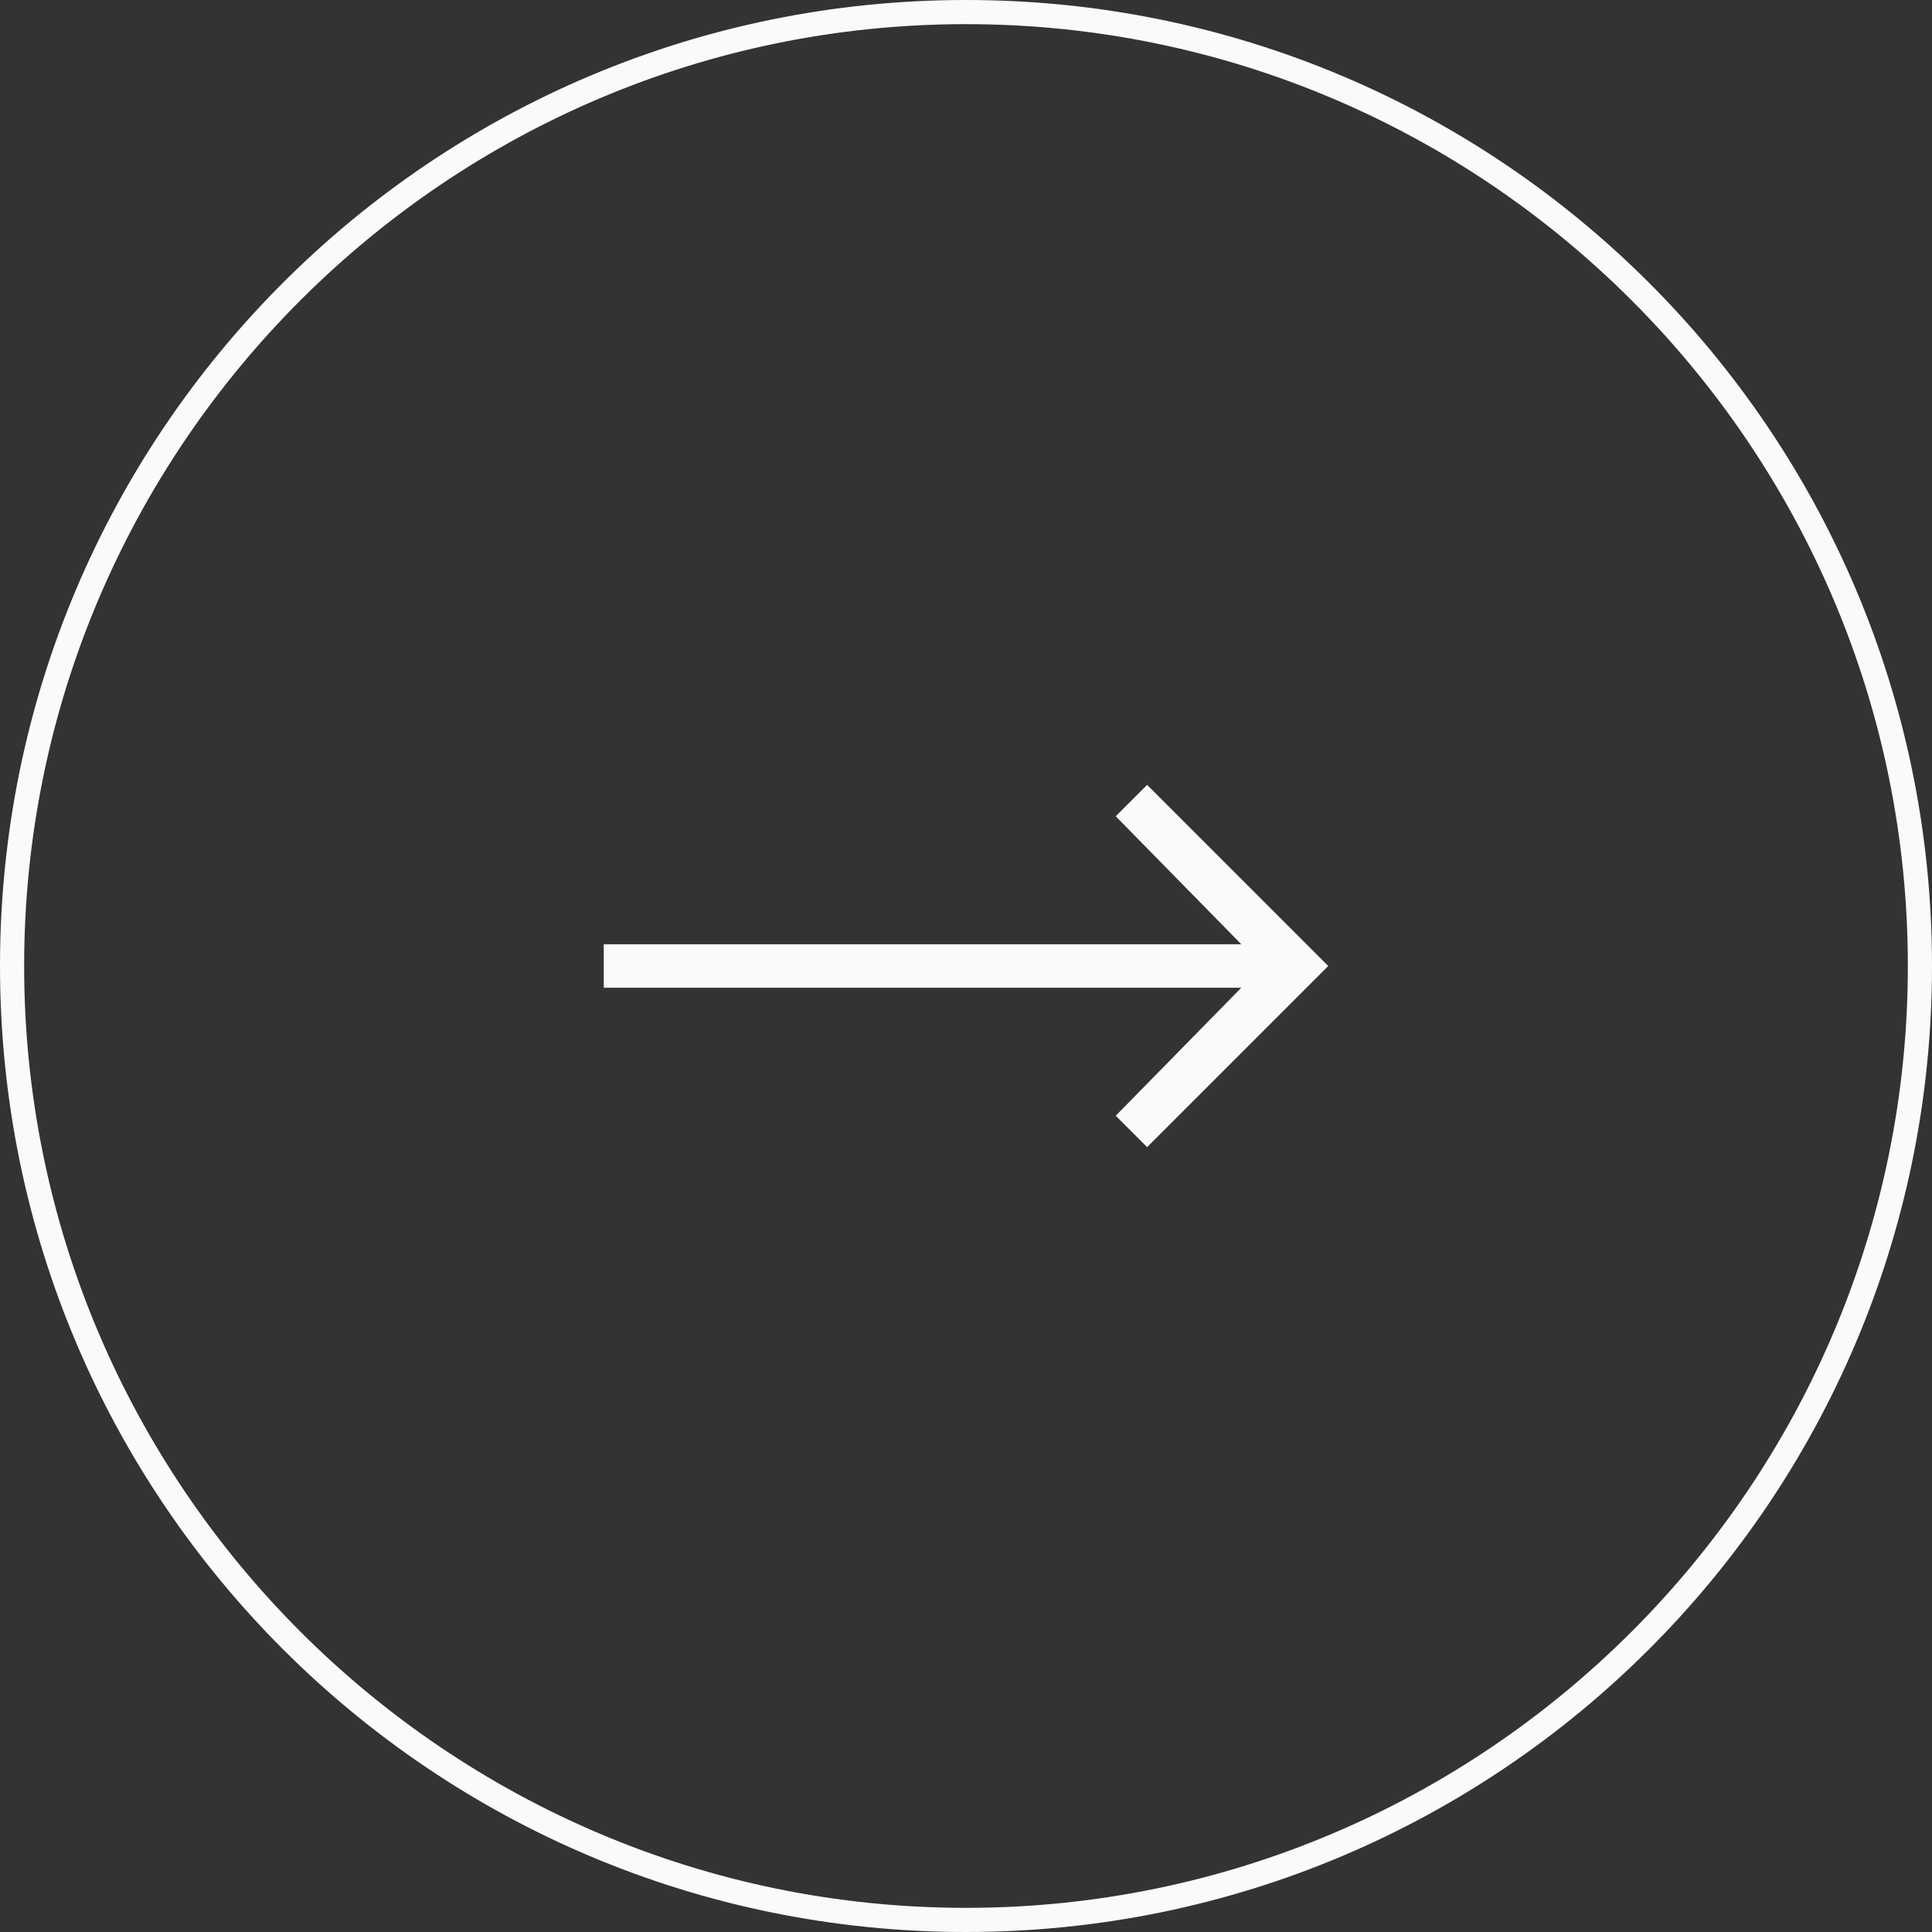 <?xml version="1.0" encoding="utf-8"?>
<!-- Generator: Adobe Illustrator 23.0.0, SVG Export Plug-In . SVG Version: 6.00 Build 0)  -->
<svg version="1.1" id="Слой_1" xmlns="http://www.w3.org/2000/svg" xmlns:xlink="http://www.w3.org/1999/xlink" x="0px" y="0px"
	 width="80px" height="80px" viewBox="0 0 80 80" style="enable-background:new 0 0 80 80;" xml:space="preserve">
<rect x="0" y="0" width="80" height="80" fill="#333333" stroke="none"/>
<style type="text/css">
	.st0{fill:#F9FAFB;}
</style>
<title>arrow30_right</title>
<desc>Created with Sketch.</desc>
<g id="Галлерея">
	<g id="галлерея_A136" transform="translate(-1034, -305)">
		<g id="Group-6" transform="translate(1009, 272)">
			<polygon id="arrow30_right" class="st0" points="50,73.9 76.4,73.9 71.2,79.2 72.5,80.5 80,73 72.5,65.5 71.2,66.8 76.4,72.1 
				50,72.1 			"/>
		</g>
	</g>
</g>
<g>
	<path class="st0" d="M40,1c21.5,0,39,17.5,39,39S61.5,79,40,79S1,61.5,1,40S18.5,1,40,1 M40,0C17.9,0,0,17.9,0,40s17.9,40,40,40
		s40-17.9,40-40S62.1,0,40,0L40,0z"/>
</g>
</svg>
